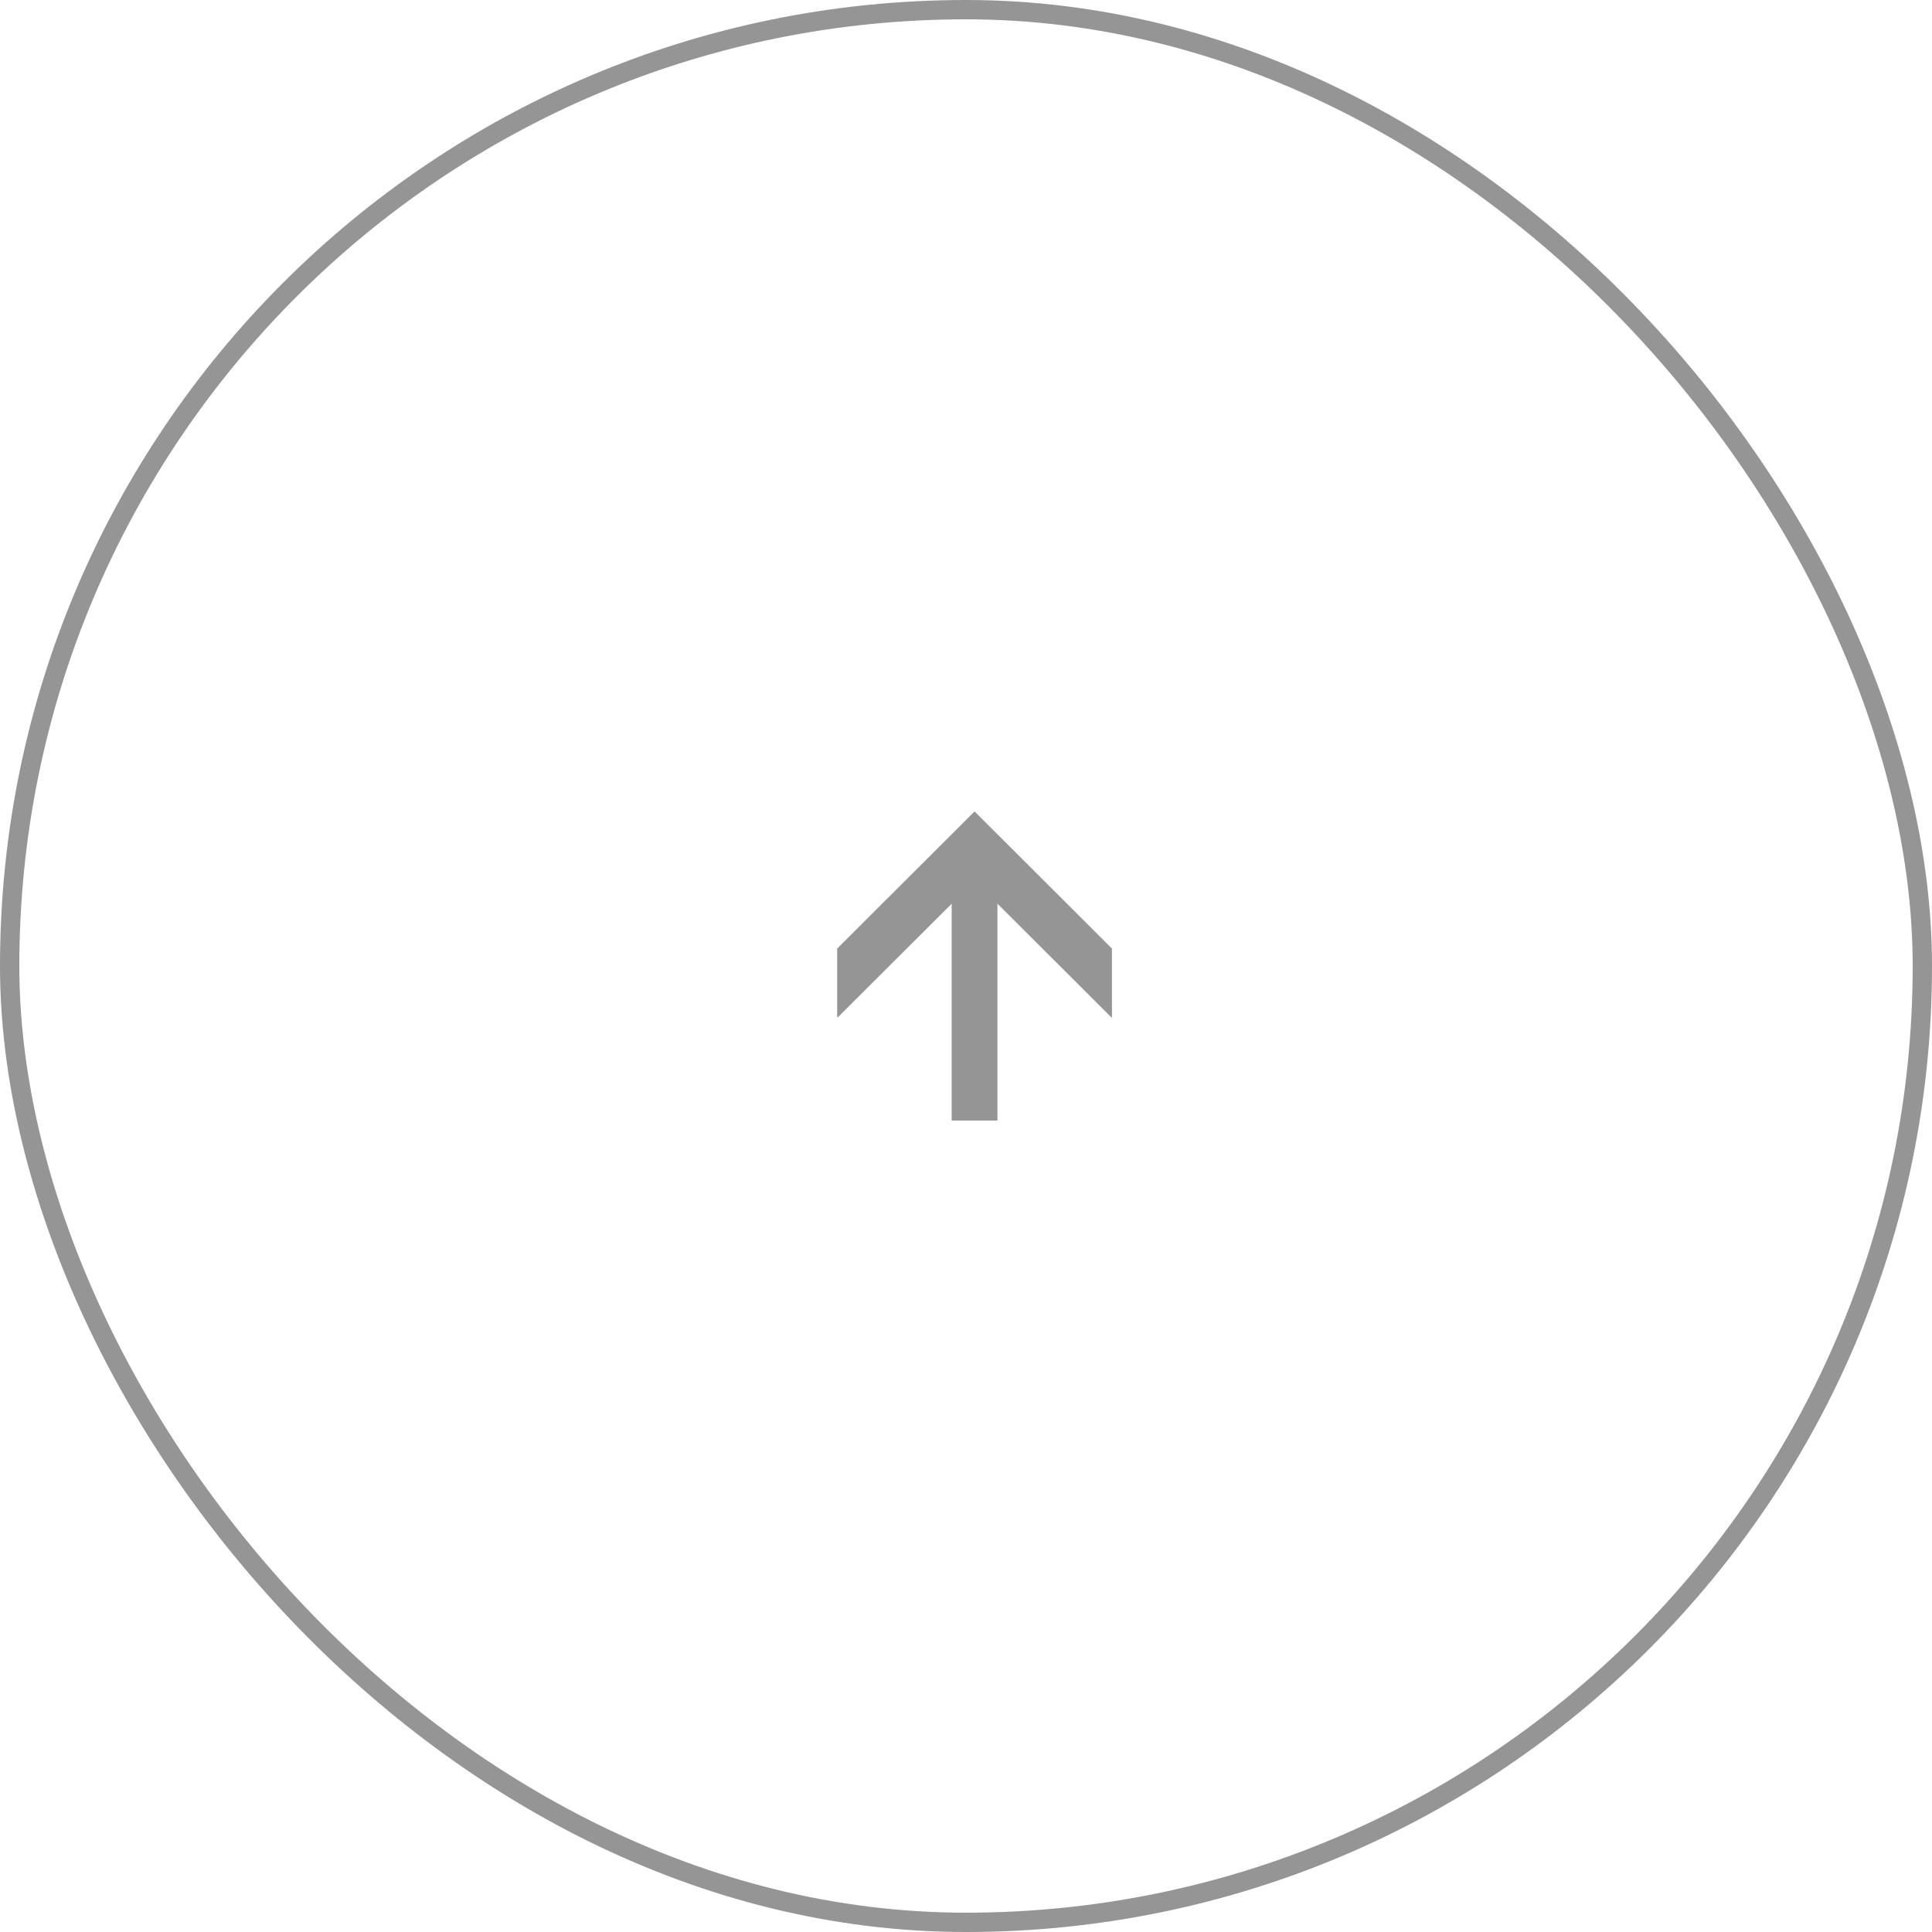 <svg width="100" height="100" viewBox="0 0 100 100" fill="none" xmlns="http://www.w3.org/2000/svg">
<rect x="0.5" y="0.5" width="99" height="99" rx="49.5" stroke="#959595"/>
<g clip-path="url(#clip0_93_153)">
<path d="M57.555 52.644L57.533 52.667L50.444 45.595L43.355 52.667L43.332 52.644L43.332 49.098L50.443 42L57.554 49.098L57.555 52.644Z" fill="#959595"/>
<path d="M49.258 58.001L49.258 45.557L51.628 45.557L51.628 58.001L49.258 58.001Z" fill="#959595"/>
</g>
<defs>
<clipPath id="clip0_93_153">
<rect width="16" height="16" fill="white" transform="translate(42 42)"/>
</clipPath>
</defs>
</svg>
